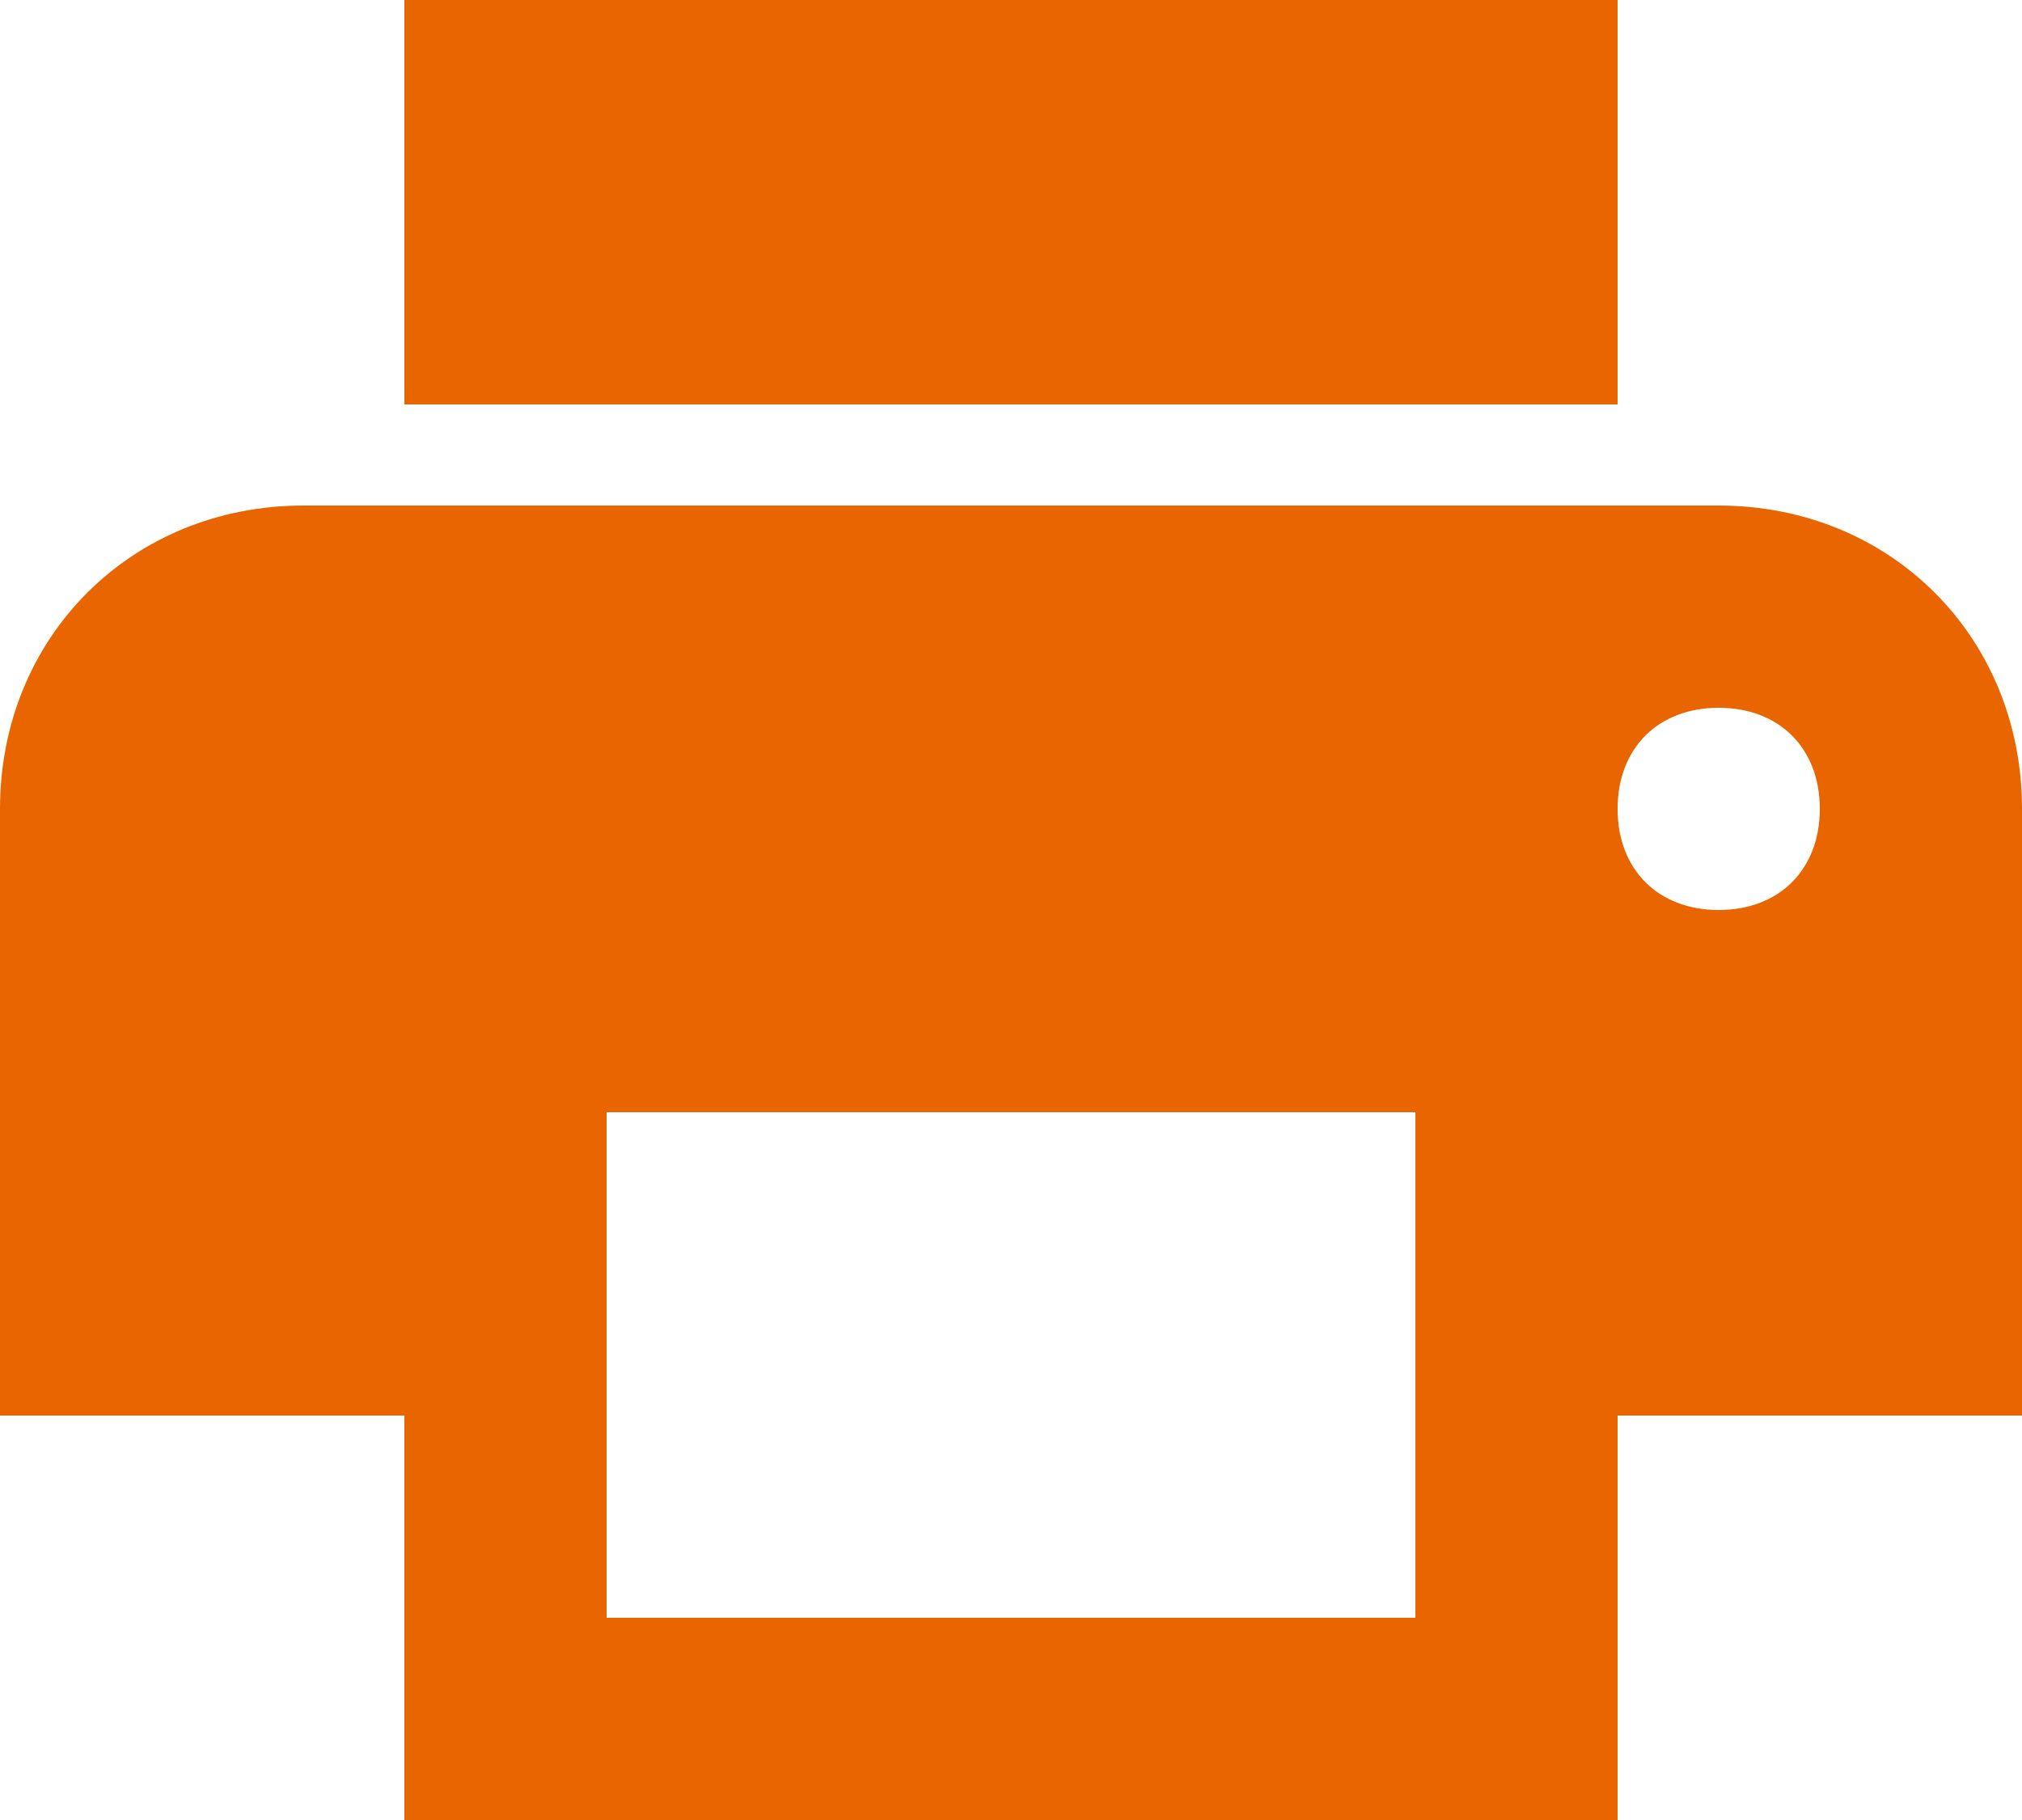 <?xml version="1.0" encoding="UTF-8" standalone="no"?>
<svg width="20px" height="18px" viewBox="0 0 20 18" version="1.1" xmlns="http://www.w3.org/2000/svg" xmlns:xlink="http://www.w3.org/1999/xlink">
    <!-- Generator: Sketch 39.1 (31720) - http://www.bohemiancoding.com/sketch -->
    <title>glyphs/Icons orange/24/print</title>
    <desc>Created with Sketch.</desc>
    <defs></defs>
    <g id="Single" stroke="none" stroke-width="1" fill="none" fill-rule="evenodd">
        <g id="m/single" transform="translate(-235, -1099)" fill="#E86500">
            <g id="glyphs/Icons-black/24/print" transform="translate(233, 1096)">
                <path d="M19,16 L5,16 C3.3,16 2,14.7 2,13 L2,7 L6,7 L6,3 L18,3 L18,7 L22,7 L22,13 C22,14.7 20.7,16 19,16 L19,16 Z M16,5 L8,5 L8,10 L16,10 L16,5 L16,5 Z M19,12 C18.4,12 18,12.4 18,13 C18,13.6 18.4,14 19,14 C19.6,14 20,13.6 20,13 C20,12.4 19.6,12 19,12 L19,12 Z M18,21 L6,21 L6,17 L18,17 L18,21 L18,21 Z" id="Shape" transform="translate(12, 12) scale(1, -1) translate(-12, -12) "></path>
            </g>
        </g>
    </g>
</svg>